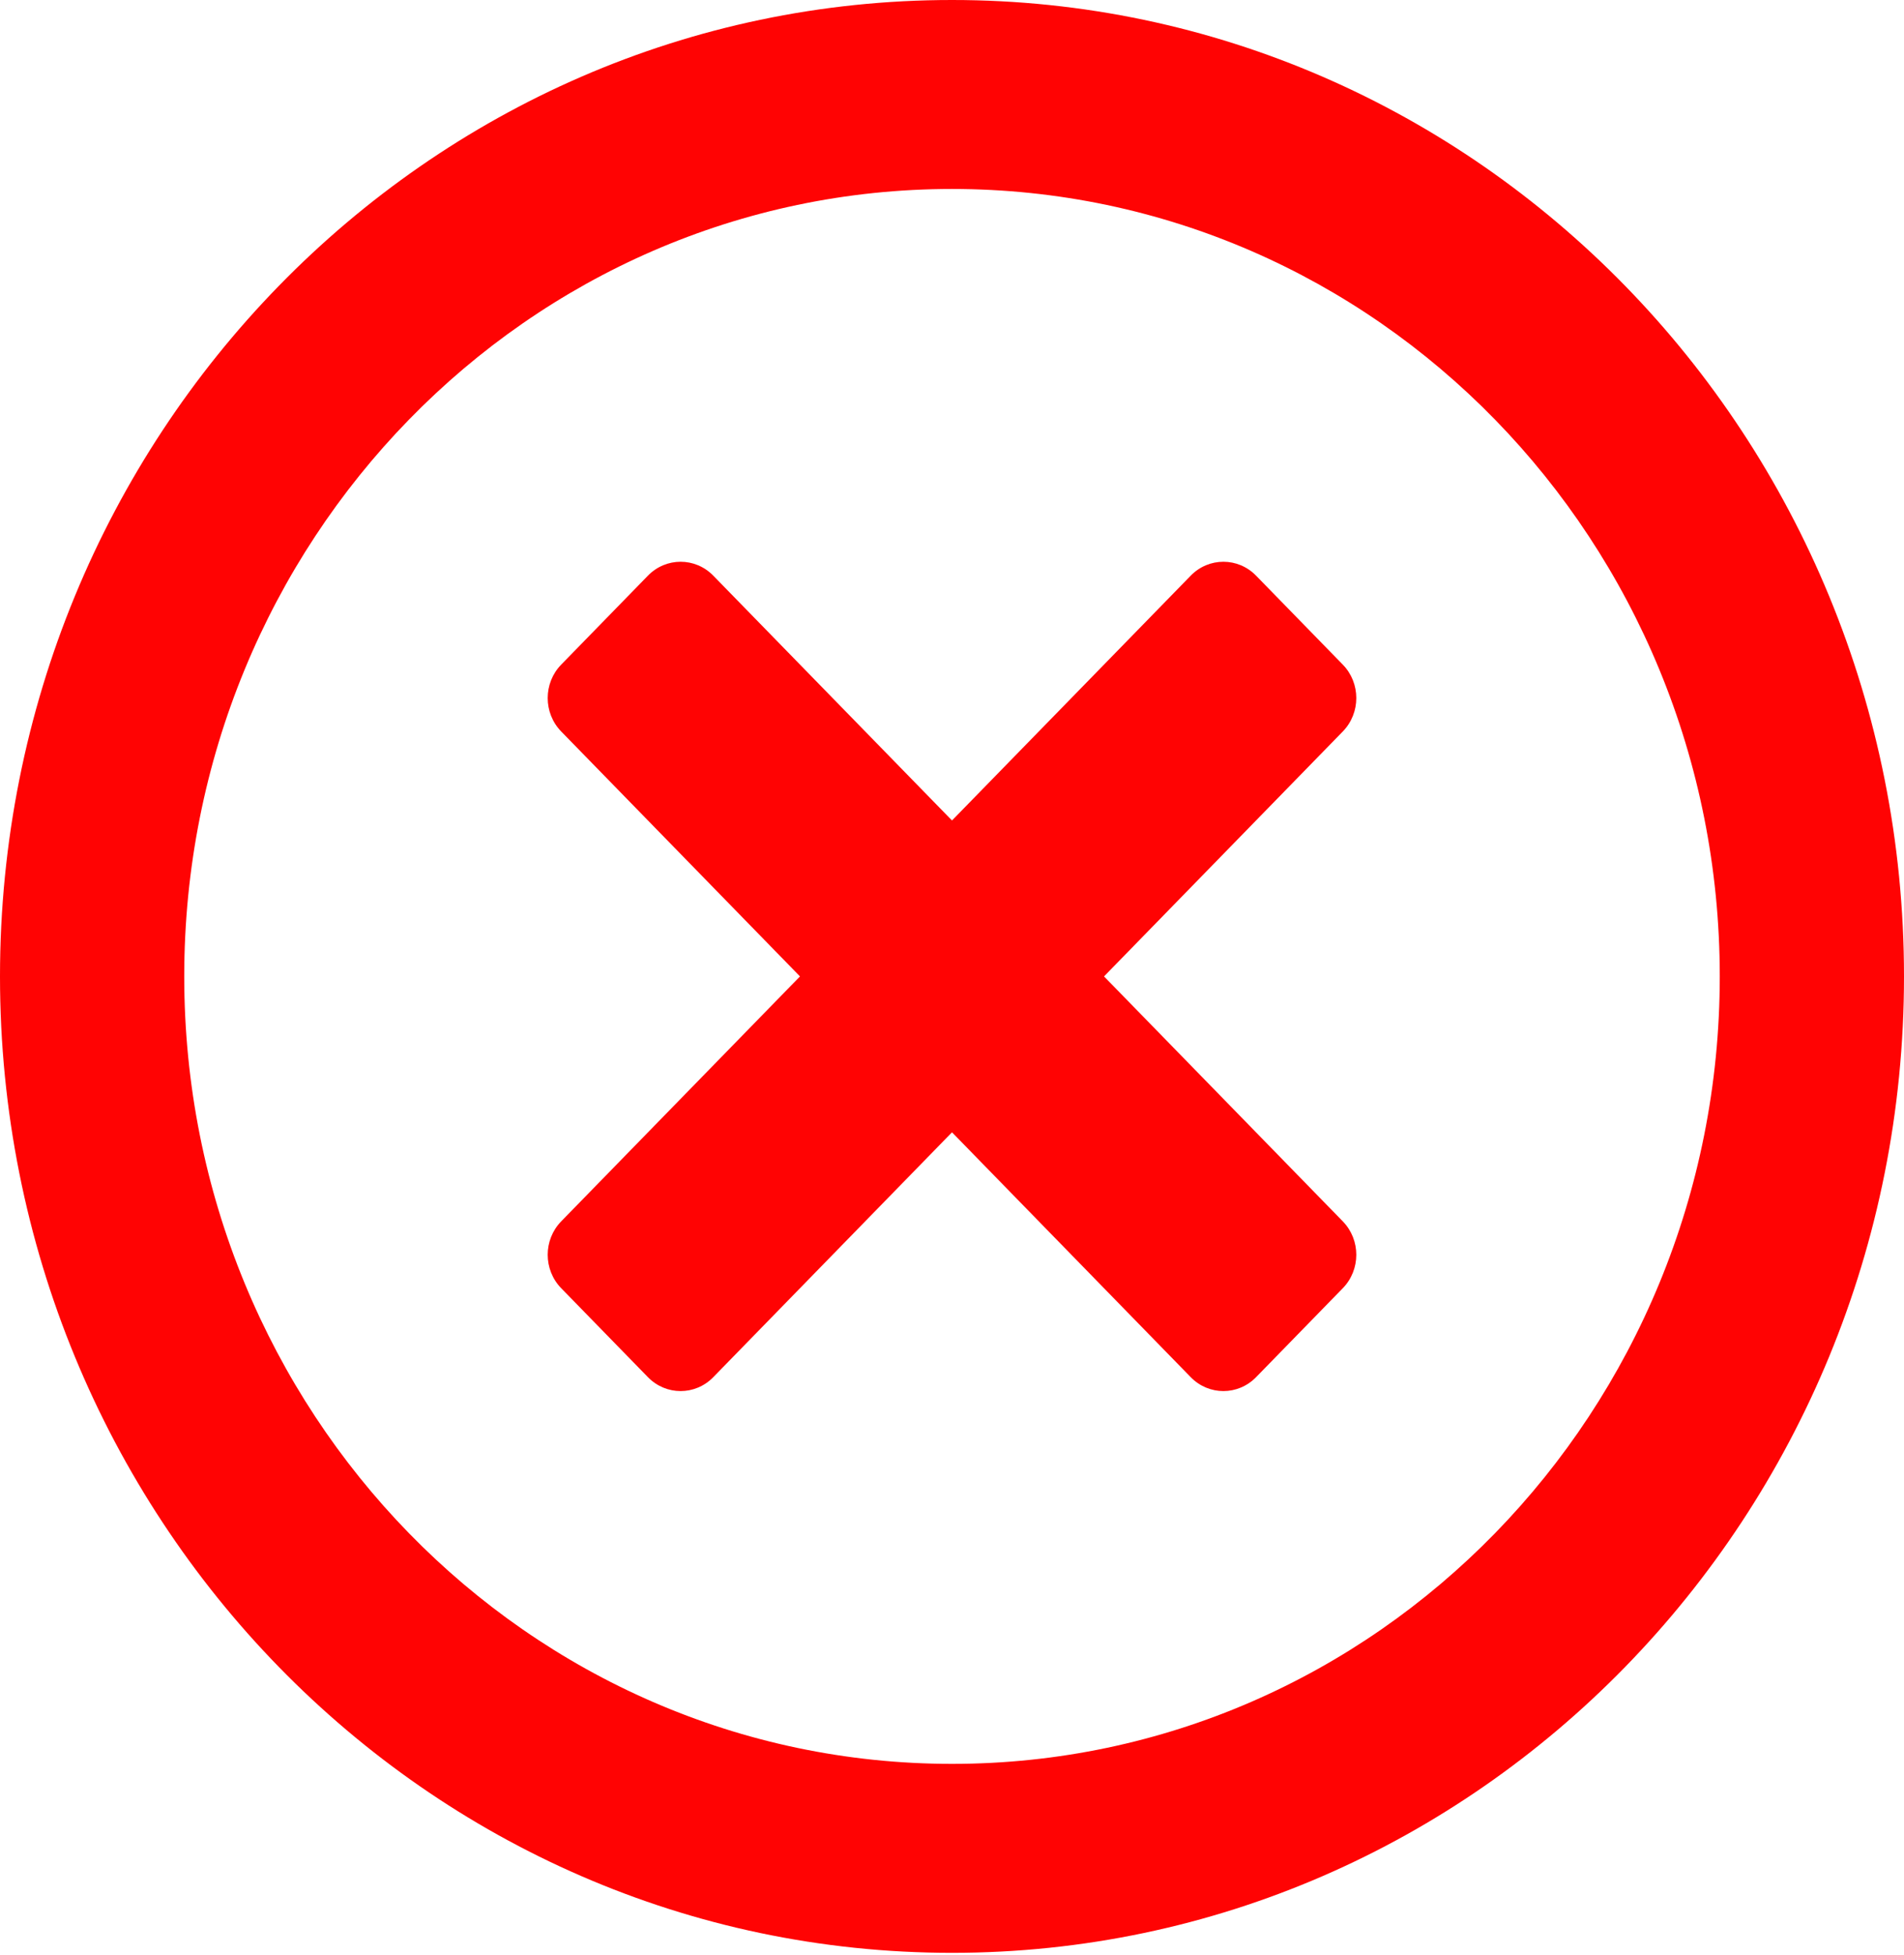          <svg
            xmlns="http://www.w3.org/2000/svg"
            width="38"
            height="39"
            viewBox="0 0 38 39"
            fill="none"
          >
            <path
              d="M19 0C8.504 0 0 8.719 0 19.48C0 30.241 8.504 38.96 19 38.96C29.496 38.96 38 30.241 38 19.48C38 8.719 29.496 0 19 0ZM19 35.19C10.534 35.19 3.677 28.16 3.677 19.48C3.677 10.8 10.534 3.77 19 3.77C27.466 3.77 34.323 10.8 34.323 19.48C34.323 28.16 27.466 35.19 19 35.19ZM26.799 14.594L22.034 19.48L26.799 24.366C27.159 24.735 27.159 25.332 26.799 25.701L25.068 27.476C24.708 27.845 24.125 27.845 23.765 27.476L19 22.59L14.235 27.476C13.875 27.845 13.292 27.845 12.932 27.476L11.201 25.701C10.841 25.332 10.841 24.735 11.201 24.366L15.966 19.48L11.201 14.594C10.841 14.225 10.841 13.628 11.201 13.259L12.932 11.484C13.292 11.115 13.875 11.115 14.235 11.484L19 16.369L23.765 11.484C24.125 11.115 24.708 11.115 25.068 11.484L26.799 13.259C27.159 13.628 27.159 14.225 26.799 14.594Z"
              fill="#FF0303"
            />
          </svg>